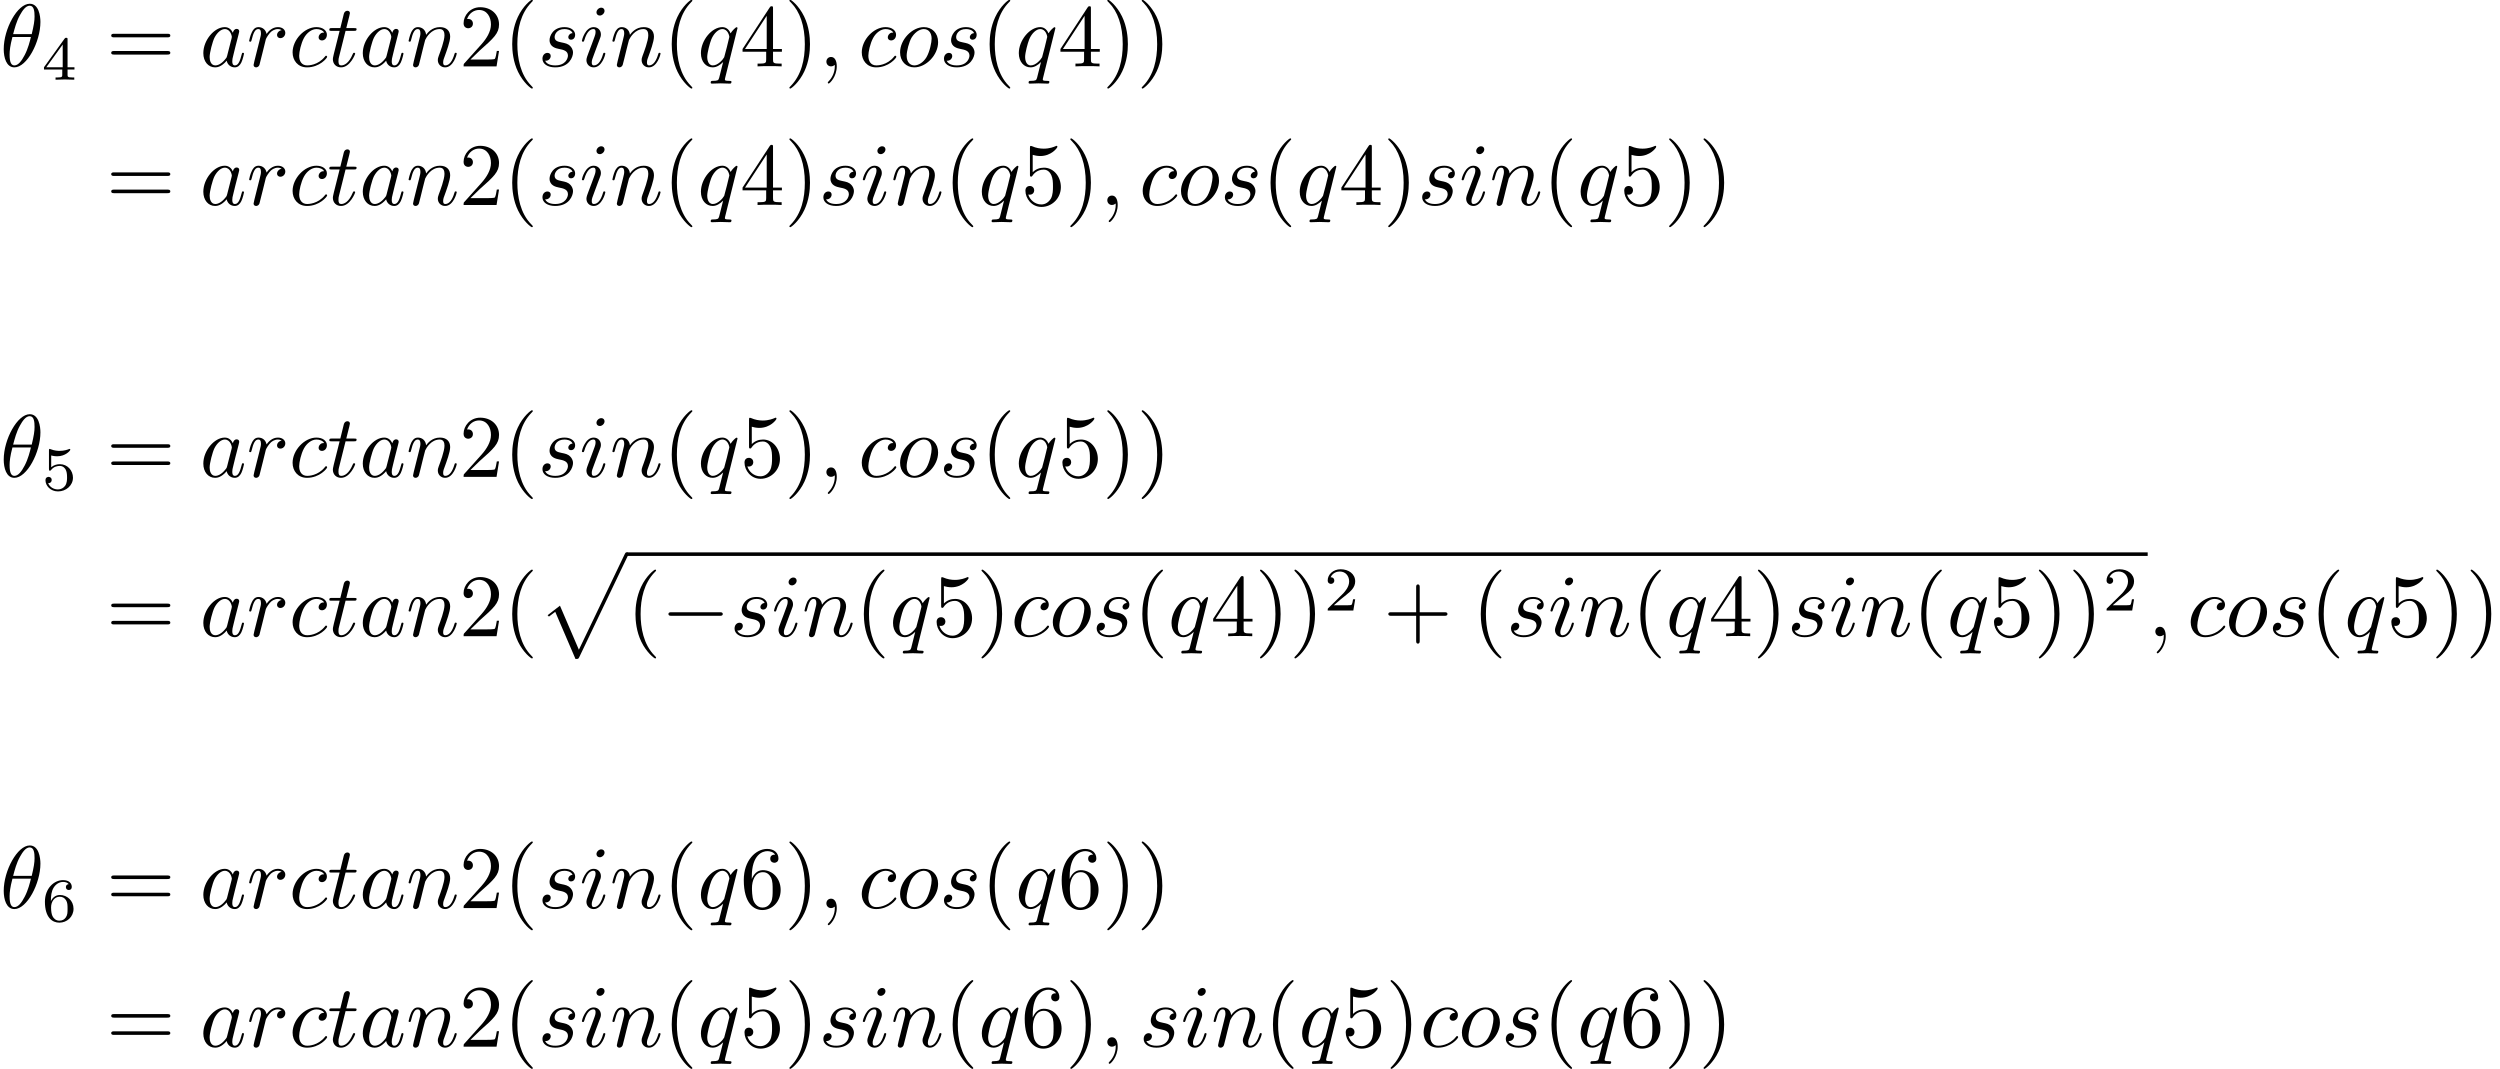 <?xml version='1.0'?>
<!-- This file was generated by dvisvgm 1.9.2 -->
<svg height='119.852pt' version='1.1' viewBox='85.314 58.562 280.336 119.852' width='280.336pt' xmlns='http://www.w3.org/2000/svg' xmlns:xlink='http://www.w3.org/1999/xlink'>
<defs>
<path d='M6.565 -2.291C6.735 -2.291 6.914 -2.291 6.914 -2.491S6.735 -2.69 6.565 -2.69H1.176C1.006 -2.69 0.827 -2.69 0.827 -2.491S1.006 -2.291 1.176 -2.291H6.565Z' id='g0-0'/>
<path d='M3.522 -1.269H3.285C3.264 -1.116 3.194 -0.704 3.103 -0.635C3.048 -0.593 2.511 -0.593 2.413 -0.593H1.13C1.862 -1.241 2.106 -1.437 2.525 -1.764C3.041 -2.176 3.522 -2.608 3.522 -3.271C3.522 -4.115 2.783 -4.631 1.89 -4.631C1.025 -4.631 0.439 -4.024 0.439 -3.382C0.439 -3.027 0.739 -2.992 0.809 -2.992C0.976 -2.992 1.179 -3.11 1.179 -3.361C1.179 -3.487 1.13 -3.731 0.767 -3.731C0.983 -4.226 1.458 -4.38 1.785 -4.38C2.483 -4.38 2.845 -3.836 2.845 -3.271C2.845 -2.664 2.413 -2.183 2.19 -1.932L0.509 -0.272C0.439 -0.209 0.439 -0.195 0.439 0H3.313L3.522 -1.269Z' id='g3-50'/>
<path d='M3.689 -1.144V-1.395H2.915V-4.505C2.915 -4.652 2.915 -4.7 2.762 -4.7C2.678 -4.7 2.65 -4.7 2.58 -4.603L0.272 -1.395V-1.144H2.322V-0.572C2.322 -0.335 2.322 -0.251 1.757 -0.251H1.569V0C1.918 -0.014 2.364 -0.028 2.615 -0.028C2.873 -0.028 3.32 -0.014 3.668 0V-0.251H3.48C2.915 -0.251 2.915 -0.335 2.915 -0.572V-1.144H3.689ZM2.371 -3.947V-1.395H0.53L2.371 -3.947Z' id='g3-52'/>
<path d='M1.081 -3.891C1.437 -3.801 1.646 -3.801 1.757 -3.801C2.678 -3.801 3.222 -4.428 3.222 -4.533C3.222 -4.61 3.173 -4.631 3.138 -4.631C3.124 -4.631 3.11 -4.631 3.082 -4.61C2.915 -4.547 2.545 -4.407 2.029 -4.407C1.834 -4.407 1.465 -4.421 1.011 -4.596C0.941 -4.631 0.928 -4.631 0.921 -4.631C0.83 -4.631 0.83 -4.554 0.83 -4.442V-2.385C0.83 -2.267 0.83 -2.183 0.941 -2.183C1.004 -2.183 1.011 -2.197 1.081 -2.28C1.381 -2.664 1.806 -2.72 2.05 -2.72C2.469 -2.72 2.657 -2.385 2.692 -2.329C2.817 -2.099 2.859 -1.834 2.859 -1.43C2.859 -1.22 2.859 -0.809 2.65 -0.502C2.476 -0.251 2.176 -0.084 1.834 -0.084C1.381 -0.084 0.914 -0.335 0.739 -0.795C1.004 -0.774 1.137 -0.948 1.137 -1.137C1.137 -1.437 0.879 -1.492 0.788 -1.492C0.774 -1.492 0.439 -1.492 0.439 -1.116C0.439 -0.488 1.011 0.139 1.848 0.139C2.741 0.139 3.522 -0.523 3.522 -1.402C3.522 -2.19 2.922 -2.915 2.057 -2.915C1.75 -2.915 1.388 -2.838 1.081 -2.573V-3.891Z' id='g3-53'/>
<path d='M1.046 -2.28C1.046 -2.852 1.095 -3.368 1.36 -3.794C1.597 -4.17 1.974 -4.428 2.42 -4.428C2.629 -4.428 2.908 -4.373 3.048 -4.184C2.873 -4.17 2.727 -4.052 2.727 -3.85C2.727 -3.675 2.845 -3.522 3.055 -3.522S3.389 -3.661 3.389 -3.864C3.389 -4.268 3.096 -4.631 2.406 -4.631C1.402 -4.631 0.377 -3.71 0.377 -2.211C0.377 -0.404 1.227 0.139 1.995 0.139C2.845 0.139 3.585 -0.509 3.585 -1.423C3.585 -2.308 2.88 -2.964 2.064 -2.964C1.506 -2.964 1.2 -2.594 1.046 -2.28ZM1.995 -0.084C1.646 -0.084 1.374 -0.286 1.227 -0.593C1.123 -0.802 1.067 -1.151 1.067 -1.569C1.067 -2.246 1.471 -2.769 2.029 -2.769C2.35 -2.769 2.566 -2.643 2.741 -2.385C2.908 -2.12 2.915 -1.827 2.915 -1.423C2.915 -1.025 2.915 -0.732 2.727 -0.46C2.559 -0.216 2.336 -0.084 1.995 -0.084Z' id='g3-54'/>
<path d='M3.298 2.391C3.298 2.361 3.298 2.341 3.128 2.172C1.883 0.917 1.564 -0.966 1.564 -2.491C1.564 -4.224 1.943 -5.958 3.168 -7.203C3.298 -7.323 3.298 -7.342 3.298 -7.372C3.298 -7.442 3.258 -7.472 3.198 -7.472C3.098 -7.472 2.202 -6.795 1.614 -5.529C1.106 -4.433 0.986 -3.328 0.986 -2.491C0.986 -1.714 1.096 -0.508 1.644 0.618C2.242 1.843 3.098 2.491 3.198 2.491C3.258 2.491 3.298 2.461 3.298 2.391Z' id='g2-40'/>
<path d='M2.879 -2.491C2.879 -3.268 2.77 -4.473 2.222 -5.599C1.624 -6.824 0.767 -7.472 0.667 -7.472C0.608 -7.472 0.568 -7.432 0.568 -7.372C0.568 -7.342 0.568 -7.323 0.757 -7.143C1.734 -6.157 2.301 -4.573 2.301 -2.491C2.301 -0.787 1.933 0.966 0.697 2.222C0.568 2.341 0.568 2.361 0.568 2.391C0.568 2.451 0.608 2.491 0.667 2.491C0.767 2.491 1.664 1.813 2.252 0.548C2.76 -0.548 2.879 -1.654 2.879 -2.491Z' id='g2-41'/>
<path d='M4.075 -2.291H6.854C6.994 -2.291 7.183 -2.291 7.183 -2.491S6.994 -2.69 6.854 -2.69H4.075V-5.479C4.075 -5.619 4.075 -5.808 3.875 -5.808S3.676 -5.619 3.676 -5.479V-2.69H0.887C0.747 -2.69 0.558 -2.69 0.558 -2.491S0.747 -2.291 0.887 -2.291H3.676V0.498C3.676 0.638 3.676 0.827 3.875 0.827S4.075 0.638 4.075 0.498V-2.291Z' id='g2-43'/>
<path d='M1.265 -0.767L2.321 -1.793C3.875 -3.168 4.473 -3.706 4.473 -4.702C4.473 -5.838 3.577 -6.635 2.361 -6.635C1.235 -6.635 0.498 -5.719 0.498 -4.832C0.498 -4.274 0.996 -4.274 1.026 -4.274C1.196 -4.274 1.544 -4.394 1.544 -4.802C1.544 -5.061 1.365 -5.32 1.016 -5.32C0.936 -5.32 0.917 -5.32 0.887 -5.31C1.116 -5.958 1.654 -6.326 2.232 -6.326C3.138 -6.326 3.567 -5.519 3.567 -4.702C3.567 -3.905 3.068 -3.118 2.521 -2.501L0.608 -0.369C0.498 -0.259 0.498 -0.239 0.498 0H4.194L4.473 -1.734H4.224C4.174 -1.435 4.105 -0.996 4.005 -0.847C3.935 -0.767 3.278 -0.767 3.059 -0.767H1.265Z' id='g2-50'/>
<path d='M2.929 -1.644V-0.777C2.929 -0.418 2.909 -0.309 2.172 -0.309H1.963V0C2.371 -0.03 2.889 -0.03 3.308 -0.03S4.254 -0.03 4.663 0V-0.309H4.453C3.716 -0.309 3.696 -0.418 3.696 -0.777V-1.644H4.692V-1.953H3.696V-6.486C3.696 -6.685 3.696 -6.745 3.537 -6.745C3.447 -6.745 3.417 -6.745 3.337 -6.625L0.279 -1.953V-1.644H2.929ZM2.989 -1.953H0.558L2.989 -5.669V-1.953Z' id='g2-52'/>
<path d='M4.473 -2.002C4.473 -3.188 3.656 -4.184 2.58 -4.184C2.102 -4.184 1.674 -4.025 1.315 -3.676V-5.619C1.514 -5.559 1.843 -5.489 2.162 -5.489C3.387 -5.489 4.085 -6.396 4.085 -6.526C4.085 -6.585 4.055 -6.635 3.985 -6.635C3.975 -6.635 3.955 -6.635 3.905 -6.605C3.706 -6.516 3.218 -6.316 2.55 -6.316C2.152 -6.316 1.694 -6.386 1.225 -6.595C1.146 -6.625 1.126 -6.625 1.106 -6.625C1.006 -6.625 1.006 -6.545 1.006 -6.386V-3.437C1.006 -3.258 1.006 -3.178 1.146 -3.178C1.215 -3.178 1.235 -3.208 1.275 -3.268C1.385 -3.427 1.753 -3.965 2.56 -3.965C3.078 -3.965 3.328 -3.507 3.407 -3.328C3.567 -2.959 3.587 -2.57 3.587 -2.072C3.587 -1.724 3.587 -1.126 3.347 -0.707C3.108 -0.319 2.74 -0.06 2.281 -0.06C1.554 -0.06 0.986 -0.588 0.817 -1.176C0.847 -1.166 0.877 -1.156 0.986 -1.156C1.315 -1.156 1.484 -1.405 1.484 -1.644S1.315 -2.132 0.986 -2.132C0.847 -2.132 0.498 -2.062 0.498 -1.604C0.498 -0.747 1.186 0.219 2.301 0.219C3.457 0.219 4.473 -0.737 4.473 -2.002Z' id='g2-53'/>
<path d='M1.315 -3.268V-3.507C1.315 -6.027 2.55 -6.386 3.059 -6.386C3.298 -6.386 3.716 -6.326 3.935 -5.988C3.786 -5.988 3.387 -5.988 3.387 -5.539C3.387 -5.23 3.626 -5.081 3.846 -5.081C4.005 -5.081 4.304 -5.171 4.304 -5.559C4.304 -6.157 3.865 -6.635 3.039 -6.635C1.763 -6.635 0.418 -5.35 0.418 -3.148C0.418 -0.488 1.574 0.219 2.501 0.219C3.606 0.219 4.553 -0.717 4.553 -2.032C4.553 -3.298 3.666 -4.254 2.56 -4.254C1.883 -4.254 1.514 -3.746 1.315 -3.268ZM2.501 -0.06C1.873 -0.06 1.574 -0.658 1.514 -0.807C1.335 -1.275 1.335 -2.072 1.335 -2.252C1.335 -3.029 1.654 -4.025 2.55 -4.025C2.71 -4.025 3.168 -4.025 3.477 -3.407C3.656 -3.039 3.656 -2.531 3.656 -2.042C3.656 -1.564 3.656 -1.066 3.487 -0.707C3.188 -0.11 2.73 -0.06 2.501 -0.06Z' id='g2-54'/>
<path d='M6.844 -3.258C6.994 -3.258 7.183 -3.258 7.183 -3.457S6.994 -3.656 6.854 -3.656H0.887C0.747 -3.656 0.558 -3.656 0.558 -3.457S0.747 -3.258 0.897 -3.258H6.844ZM6.854 -1.325C6.994 -1.325 7.183 -1.325 7.183 -1.524S6.994 -1.724 6.844 -1.724H0.897C0.747 -1.724 0.558 -1.724 0.558 -1.524S0.747 -1.325 0.887 -1.325H6.854Z' id='g2-61'/>
<path d='M4.224 11.557C4.533 11.557 4.543 11.547 4.643 11.357L10.092 -0.02C10.162 -0.149 10.162 -0.169 10.162 -0.199C10.162 -0.309 10.082 -0.399 9.963 -0.399C9.833 -0.399 9.793 -0.309 9.743 -0.199L4.603 10.521L2.481 5.579L1.096 6.645L1.245 6.804L1.953 6.266L4.224 11.557Z' id='g4-112'/>
<path d='M4.533 -4.981C4.533 -5.639 4.354 -7.024 3.337 -7.024C1.953 -7.024 0.418 -4.214 0.418 -1.933C0.418 -0.996 0.707 0.11 1.614 0.11C3.019 0.11 4.533 -2.75 4.533 -4.981ZM1.474 -3.616C1.644 -4.254 1.843 -5.051 2.242 -5.758C2.511 -6.247 2.879 -6.804 3.328 -6.804C3.816 -6.804 3.875 -6.167 3.875 -5.599C3.875 -5.111 3.796 -4.603 3.557 -3.616H1.474ZM3.467 -3.298C3.357 -2.839 3.148 -1.993 2.77 -1.275C2.421 -0.598 2.042 -0.11 1.614 -0.11C1.285 -0.11 1.076 -0.399 1.076 -1.325C1.076 -1.743 1.136 -2.321 1.395 -3.298H3.467Z' id='g1-18'/>
<path d='M2.022 -0.01C2.022 -0.667 1.773 -1.056 1.385 -1.056C1.056 -1.056 0.857 -0.807 0.857 -0.528C0.857 -0.259 1.056 0 1.385 0C1.504 0 1.634 -0.04 1.734 -0.13C1.763 -0.149 1.773 -0.159 1.783 -0.159S1.803 -0.149 1.803 -0.01C1.803 0.727 1.455 1.325 1.126 1.654C1.016 1.763 1.016 1.783 1.016 1.813C1.016 1.883 1.066 1.923 1.116 1.923C1.225 1.923 2.022 1.156 2.022 -0.01Z' id='g1-59'/>
<path d='M3.716 -3.766C3.537 -4.135 3.248 -4.403 2.8 -4.403C1.634 -4.403 0.399 -2.939 0.399 -1.484C0.399 -0.548 0.946 0.11 1.724 0.11C1.923 0.11 2.421 0.07 3.019 -0.638C3.098 -0.219 3.447 0.11 3.925 0.11C4.274 0.11 4.503 -0.12 4.663 -0.438C4.832 -0.797 4.961 -1.405 4.961 -1.425C4.961 -1.524 4.872 -1.524 4.842 -1.524C4.742 -1.524 4.732 -1.484 4.702 -1.345C4.533 -0.697 4.354 -0.11 3.945 -0.11C3.676 -0.11 3.646 -0.369 3.646 -0.568C3.646 -0.787 3.666 -0.867 3.776 -1.305C3.885 -1.724 3.905 -1.823 3.995 -2.202L4.354 -3.597C4.423 -3.875 4.423 -3.895 4.423 -3.935C4.423 -4.105 4.304 -4.204 4.135 -4.204C3.895 -4.204 3.746 -3.985 3.716 -3.766ZM3.068 -1.186C3.019 -1.006 3.019 -0.986 2.869 -0.817C2.431 -0.269 2.022 -0.11 1.743 -0.11C1.245 -0.11 1.106 -0.658 1.106 -1.046C1.106 -1.544 1.425 -2.77 1.654 -3.228C1.963 -3.816 2.411 -4.184 2.809 -4.184C3.457 -4.184 3.597 -3.367 3.597 -3.308S3.577 -3.188 3.567 -3.138L3.068 -1.186Z' id='g1-97'/>
<path d='M3.945 -3.786C3.786 -3.786 3.646 -3.786 3.507 -3.646C3.347 -3.497 3.328 -3.328 3.328 -3.258C3.328 -3.019 3.507 -2.909 3.696 -2.909C3.985 -2.909 4.254 -3.148 4.254 -3.547C4.254 -4.035 3.786 -4.403 3.078 -4.403C1.734 -4.403 0.408 -2.979 0.408 -1.574C0.408 -0.677 0.986 0.11 2.022 0.11C3.447 0.11 4.284 -0.946 4.284 -1.066C4.284 -1.126 4.224 -1.196 4.164 -1.196C4.115 -1.196 4.095 -1.176 4.035 -1.096C3.248 -0.11 2.162 -0.11 2.042 -0.11C1.415 -0.11 1.146 -0.598 1.146 -1.196C1.146 -1.604 1.345 -2.57 1.684 -3.188C1.993 -3.756 2.54 -4.184 3.088 -4.184C3.427 -4.184 3.806 -4.055 3.945 -3.786Z' id='g1-99'/>
<path d='M2.829 -6.227C2.829 -6.426 2.69 -6.585 2.461 -6.585C2.192 -6.585 1.923 -6.326 1.923 -6.057C1.923 -5.868 2.062 -5.699 2.301 -5.699C2.531 -5.699 2.829 -5.928 2.829 -6.227ZM2.072 -2.481C2.192 -2.77 2.192 -2.79 2.291 -3.059C2.371 -3.258 2.421 -3.397 2.421 -3.587C2.421 -4.035 2.102 -4.403 1.604 -4.403C0.667 -4.403 0.289 -2.959 0.289 -2.869C0.289 -2.77 0.389 -2.77 0.408 -2.77C0.508 -2.77 0.518 -2.79 0.568 -2.949C0.837 -3.885 1.235 -4.184 1.574 -4.184C1.654 -4.184 1.823 -4.184 1.823 -3.865C1.823 -3.656 1.753 -3.447 1.714 -3.347C1.634 -3.088 1.186 -1.933 1.026 -1.504C0.927 -1.245 0.797 -0.917 0.797 -0.707C0.797 -0.239 1.136 0.11 1.614 0.11C2.55 0.11 2.919 -1.335 2.919 -1.425C2.919 -1.524 2.829 -1.524 2.8 -1.524C2.7 -1.524 2.7 -1.494 2.65 -1.345C2.471 -0.717 2.142 -0.11 1.634 -0.11C1.465 -0.11 1.395 -0.209 1.395 -0.438C1.395 -0.687 1.455 -0.827 1.684 -1.435L2.072 -2.481Z' id='g1-105'/>
<path d='M0.877 -0.588C0.847 -0.438 0.787 -0.209 0.787 -0.159C0.787 0.02 0.927 0.11 1.076 0.11C1.196 0.11 1.375 0.03 1.445 -0.169C1.455 -0.189 1.574 -0.658 1.634 -0.907L1.853 -1.803C1.913 -2.022 1.973 -2.242 2.022 -2.471C2.062 -2.64 2.142 -2.929 2.152 -2.969C2.301 -3.278 2.829 -4.184 3.776 -4.184C4.224 -4.184 4.314 -3.816 4.314 -3.487C4.314 -2.869 3.826 -1.594 3.666 -1.166C3.577 -0.936 3.567 -0.817 3.567 -0.707C3.567 -0.239 3.915 0.11 4.384 0.11C5.32 0.11 5.689 -1.345 5.689 -1.425C5.689 -1.524 5.599 -1.524 5.569 -1.524C5.469 -1.524 5.469 -1.494 5.42 -1.345C5.22 -0.667 4.892 -0.11 4.403 -0.11C4.234 -0.11 4.164 -0.209 4.164 -0.438C4.164 -0.687 4.254 -0.927 4.344 -1.146C4.533 -1.674 4.951 -2.77 4.951 -3.337C4.951 -4.005 4.523 -4.403 3.806 -4.403C2.909 -4.403 2.421 -3.766 2.252 -3.537C2.202 -4.095 1.793 -4.403 1.335 -4.403S0.687 -4.015 0.588 -3.836C0.428 -3.497 0.289 -2.909 0.289 -2.869C0.289 -2.77 0.389 -2.77 0.408 -2.77C0.508 -2.77 0.518 -2.78 0.578 -2.999C0.747 -3.706 0.946 -4.184 1.305 -4.184C1.504 -4.184 1.614 -4.055 1.614 -3.726C1.614 -3.517 1.584 -3.407 1.455 -2.889L0.877 -0.588Z' id='g1-110'/>
<path d='M4.672 -2.72C4.672 -3.756 3.975 -4.403 3.078 -4.403C1.743 -4.403 0.408 -2.989 0.408 -1.574C0.408 -0.588 1.076 0.11 2.002 0.11C3.328 0.11 4.672 -1.265 4.672 -2.72ZM2.012 -0.11C1.584 -0.11 1.146 -0.418 1.146 -1.196C1.146 -1.684 1.405 -2.76 1.724 -3.268C2.222 -4.035 2.79 -4.184 3.068 -4.184C3.646 -4.184 3.945 -3.706 3.945 -3.108C3.945 -2.72 3.746 -1.674 3.367 -1.026C3.019 -0.448 2.471 -0.11 2.012 -0.11Z' id='g1-111'/>
<path d='M4.503 -4.294C4.503 -4.334 4.473 -4.394 4.403 -4.394C4.294 -4.394 3.895 -3.995 3.726 -3.706C3.507 -4.244 3.118 -4.403 2.8 -4.403C1.624 -4.403 0.399 -2.929 0.399 -1.484C0.399 -0.508 0.986 0.11 1.714 0.11C2.142 0.11 2.531 -0.13 2.889 -0.488C2.8 -0.139 2.471 1.205 2.441 1.295C2.361 1.574 2.281 1.614 1.724 1.624C1.594 1.624 1.494 1.624 1.494 1.823C1.494 1.833 1.494 1.933 1.624 1.933C1.943 1.933 2.291 1.903 2.62 1.903C2.959 1.903 3.318 1.933 3.646 1.933C3.696 1.933 3.826 1.933 3.826 1.734C3.826 1.624 3.726 1.624 3.567 1.624C3.088 1.624 3.088 1.554 3.088 1.465C3.088 1.395 3.108 1.335 3.128 1.245L4.503 -4.294ZM1.743 -0.11C1.146 -0.11 1.106 -0.877 1.106 -1.046C1.106 -1.524 1.395 -2.61 1.564 -3.029C1.873 -3.766 2.391 -4.184 2.8 -4.184C3.447 -4.184 3.587 -3.377 3.587 -3.308C3.587 -3.248 3.039 -1.066 3.009 -1.026C2.859 -0.747 2.301 -0.11 1.743 -0.11Z' id='g1-113'/>
<path d='M0.877 -0.588C0.847 -0.438 0.787 -0.209 0.787 -0.159C0.787 0.02 0.927 0.11 1.076 0.11C1.196 0.11 1.375 0.03 1.445 -0.169C1.465 -0.209 1.803 -1.564 1.843 -1.743C1.923 -2.072 2.102 -2.77 2.162 -3.039C2.202 -3.168 2.481 -3.636 2.72 -3.856C2.8 -3.925 3.088 -4.184 3.517 -4.184C3.776 -4.184 3.925 -4.065 3.935 -4.065C3.636 -4.015 3.417 -3.776 3.417 -3.517C3.417 -3.357 3.527 -3.168 3.796 -3.168S4.344 -3.397 4.344 -3.756C4.344 -4.105 4.025 -4.403 3.517 -4.403C2.869 -4.403 2.431 -3.915 2.242 -3.636C2.162 -4.085 1.803 -4.403 1.335 -4.403C0.877 -4.403 0.687 -4.015 0.598 -3.836C0.418 -3.497 0.289 -2.899 0.289 -2.869C0.289 -2.77 0.389 -2.77 0.408 -2.77C0.508 -2.77 0.518 -2.78 0.578 -2.999C0.747 -3.706 0.946 -4.184 1.305 -4.184C1.474 -4.184 1.614 -4.105 1.614 -3.726C1.614 -3.517 1.584 -3.407 1.455 -2.889L0.877 -0.588Z' id='g1-114'/>
<path d='M3.895 -3.726C3.616 -3.716 3.417 -3.497 3.417 -3.278C3.417 -3.138 3.507 -2.989 3.726 -2.989S4.184 -3.158 4.184 -3.547C4.184 -3.995 3.756 -4.403 2.999 -4.403C1.684 -4.403 1.315 -3.387 1.315 -2.949C1.315 -2.172 2.052 -2.022 2.341 -1.963C2.859 -1.863 3.377 -1.753 3.377 -1.205C3.377 -0.946 3.148 -0.11 1.953 -0.11C1.813 -0.11 1.046 -0.11 0.817 -0.638C1.196 -0.588 1.445 -0.887 1.445 -1.166C1.445 -1.395 1.285 -1.514 1.076 -1.514C0.817 -1.514 0.518 -1.305 0.518 -0.857C0.518 -0.289 1.086 0.11 1.943 0.11C3.557 0.11 3.945 -1.096 3.945 -1.544C3.945 -1.903 3.756 -2.152 3.636 -2.271C3.367 -2.55 3.078 -2.6 2.64 -2.69C2.281 -2.77 1.883 -2.839 1.883 -3.288C1.883 -3.577 2.122 -4.184 2.999 -4.184C3.248 -4.184 3.746 -4.115 3.895 -3.726Z' id='g1-115'/>
<path d='M2.052 -3.985H2.989C3.188 -3.985 3.288 -3.985 3.288 -4.184C3.288 -4.294 3.188 -4.294 3.009 -4.294H2.132C2.491 -5.709 2.54 -5.908 2.54 -5.968C2.54 -6.137 2.421 -6.237 2.252 -6.237C2.222 -6.237 1.943 -6.227 1.853 -5.878L1.465 -4.294H0.528C0.329 -4.294 0.229 -4.294 0.229 -4.105C0.229 -3.985 0.309 -3.985 0.508 -3.985H1.385C0.667 -1.156 0.628 -0.986 0.628 -0.807C0.628 -0.269 1.006 0.11 1.544 0.11C2.56 0.11 3.128 -1.345 3.128 -1.425C3.128 -1.524 3.049 -1.524 3.009 -1.524C2.919 -1.524 2.909 -1.494 2.859 -1.385C2.431 -0.349 1.903 -0.11 1.564 -0.11C1.355 -0.11 1.255 -0.239 1.255 -0.568C1.255 -0.807 1.275 -0.877 1.315 -1.046L2.052 -3.985Z' id='g1-116'/>
</defs>
<g id='page1'>
<use x='85.314' xlink:href='#g1-18' y='66.006'/>
<use x='89.974' xlink:href='#g3-52' y='67.5'/>
<use x='97.228' xlink:href='#g2-61' y='66.006'/>
<use x='107.715' xlink:href='#g1-97' y='66.006'/>
<use x='112.962' xlink:href='#g1-114' y='66.006'/>
<use x='117.716' xlink:href='#g1-99' y='66.006'/>
<use x='122.012' xlink:href='#g1-116' y='66.006'/>
<use x='125.596' xlink:href='#g1-97' y='66.006'/>
<use x='130.842' xlink:href='#g1-110' y='66.006'/>
<use x='136.8' xlink:href='#g2-50' y='66.006'/>
<use x='141.763' xlink:href='#g2-40' y='66.006'/>
<use x='145.623' xlink:href='#g1-115' y='66.006'/>
<use x='150.275' xlink:href='#g1-105' y='66.006'/>
<use x='153.695' xlink:href='#g1-110' y='66.006'/>
<use x='159.652' xlink:href='#g2-40' y='66.006'/>
<use x='163.512' xlink:href='#g1-113' y='66.006'/>
<use x='168.3' xlink:href='#g2-52' y='66.006'/>
<use x='173.263' xlink:href='#g2-41' y='66.006'/>
<use x='177.123' xlink:href='#g1-59' y='66.006'/>
<use x='181.54' xlink:href='#g1-99' y='66.006'/>
<use x='185.836' xlink:href='#g1-111' y='66.006'/>
<use x='190.647' xlink:href='#g1-115' y='66.006'/>
<use x='195.299' xlink:href='#g2-40' y='66.006'/>
<use x='199.159' xlink:href='#g1-113' y='66.006'/>
<use x='203.947' xlink:href='#g2-52' y='66.006'/>
<use x='208.91' xlink:href='#g2-41' y='66.006'/>
<use x='212.77' xlink:href='#g2-41' y='66.006'/>
<use x='97.228' xlink:href='#g2-61' y='81.548'/>
<use x='107.715' xlink:href='#g1-97' y='81.548'/>
<use x='112.962' xlink:href='#g1-114' y='81.548'/>
<use x='117.716' xlink:href='#g1-99' y='81.548'/>
<use x='122.012' xlink:href='#g1-116' y='81.548'/>
<use x='125.596' xlink:href='#g1-97' y='81.548'/>
<use x='130.842' xlink:href='#g1-110' y='81.548'/>
<use x='136.8' xlink:href='#g2-50' y='81.548'/>
<use x='141.763' xlink:href='#g2-40' y='81.548'/>
<use x='145.623' xlink:href='#g1-115' y='81.548'/>
<use x='150.275' xlink:href='#g1-105' y='81.548'/>
<use x='153.695' xlink:href='#g1-110' y='81.548'/>
<use x='159.652' xlink:href='#g2-40' y='81.548'/>
<use x='163.512' xlink:href='#g1-113' y='81.548'/>
<use x='168.3' xlink:href='#g2-52' y='81.548'/>
<use x='173.263' xlink:href='#g2-41' y='81.548'/>
<use x='177.123' xlink:href='#g1-115' y='81.548'/>
<use x='181.775' xlink:href='#g1-105' y='81.548'/>
<use x='185.195' xlink:href='#g1-110' y='81.548'/>
<use x='191.152' xlink:href='#g2-40' y='81.548'/>
<use x='195.012' xlink:href='#g1-113' y='81.548'/>
<use x='199.801' xlink:href='#g2-53' y='81.548'/>
<use x='204.763' xlink:href='#g2-41' y='81.548'/>
<use x='208.623' xlink:href='#g1-59' y='81.548'/>
<use x='213.041' xlink:href='#g1-99' y='81.548'/>
<use x='217.336' xlink:href='#g1-111' y='81.548'/>
<use x='222.147' xlink:href='#g1-115' y='81.548'/>
<use x='226.8' xlink:href='#g2-40' y='81.548'/>
<use x='230.66' xlink:href='#g1-113' y='81.548'/>
<use x='235.448' xlink:href='#g2-52' y='81.548'/>
<use x='240.411' xlink:href='#g2-41' y='81.548'/>
<use x='244.27' xlink:href='#g1-115' y='81.548'/>
<use x='248.923' xlink:href='#g1-105' y='81.548'/>
<use x='252.342' xlink:href='#g1-110' y='81.548'/>
<use x='258.3' xlink:href='#g2-40' y='81.548'/>
<use x='262.16' xlink:href='#g1-113' y='81.548'/>
<use x='266.948' xlink:href='#g2-53' y='81.548'/>
<use x='271.911' xlink:href='#g2-41' y='81.548'/>
<use x='275.771' xlink:href='#g2-41' y='81.548'/>
<use x='85.314' xlink:href='#g1-18' y='112.033'/>
<use x='89.974' xlink:href='#g3-53' y='113.528'/>
<use x='97.228' xlink:href='#g2-61' y='112.033'/>
<use x='107.715' xlink:href='#g1-97' y='112.033'/>
<use x='112.962' xlink:href='#g1-114' y='112.033'/>
<use x='117.716' xlink:href='#g1-99' y='112.033'/>
<use x='122.012' xlink:href='#g1-116' y='112.033'/>
<use x='125.596' xlink:href='#g1-97' y='112.033'/>
<use x='130.842' xlink:href='#g1-110' y='112.033'/>
<use x='136.8' xlink:href='#g2-50' y='112.033'/>
<use x='141.763' xlink:href='#g2-40' y='112.033'/>
<use x='145.623' xlink:href='#g1-115' y='112.033'/>
<use x='150.275' xlink:href='#g1-105' y='112.033'/>
<use x='153.695' xlink:href='#g1-110' y='112.033'/>
<use x='159.652' xlink:href='#g2-40' y='112.033'/>
<use x='163.512' xlink:href='#g1-113' y='112.033'/>
<use x='168.3' xlink:href='#g2-53' y='112.033'/>
<use x='173.263' xlink:href='#g2-41' y='112.033'/>
<use x='177.123' xlink:href='#g1-59' y='112.033'/>
<use x='181.54' xlink:href='#g1-99' y='112.033'/>
<use x='185.836' xlink:href='#g1-111' y='112.033'/>
<use x='190.647' xlink:href='#g1-115' y='112.033'/>
<use x='195.299' xlink:href='#g2-40' y='112.033'/>
<use x='199.159' xlink:href='#g1-113' y='112.033'/>
<use x='203.947' xlink:href='#g2-53' y='112.033'/>
<use x='208.91' xlink:href='#g2-41' y='112.033'/>
<use x='212.77' xlink:href='#g2-41' y='112.033'/>
<use x='97.228' xlink:href='#g2-61' y='129.905'/>
<use x='107.715' xlink:href='#g1-97' y='129.905'/>
<use x='112.962' xlink:href='#g1-114' y='129.905'/>
<use x='117.716' xlink:href='#g1-99' y='129.905'/>
<use x='122.012' xlink:href='#g1-116' y='129.905'/>
<use x='125.596' xlink:href='#g1-97' y='129.905'/>
<use x='130.842' xlink:href='#g1-110' y='129.905'/>
<use x='136.8' xlink:href='#g2-50' y='129.905'/>
<use x='141.763' xlink:href='#g2-40' y='129.905'/>
<use x='145.623' xlink:href='#g4-112' y='120.9'/>
<rect height='0.398' width='170.558' x='155.585' y='120.502'/>
<use x='155.585' xlink:href='#g2-40' y='129.905'/>
<use x='159.445' xlink:href='#g0-0' y='129.905'/>
<use x='167.165' xlink:href='#g1-115' y='129.905'/>
<use x='171.817' xlink:href='#g1-105' y='129.905'/>
<use x='175.237' xlink:href='#g1-110' y='129.905'/>
<use x='181.194' xlink:href='#g2-40' y='129.905'/>
<use x='185.054' xlink:href='#g1-113' y='129.905'/>
<use x='189.843' xlink:href='#g2-53' y='129.905'/>
<use x='194.805' xlink:href='#g2-41' y='129.905'/>
<use x='198.665' xlink:href='#g1-99' y='129.905'/>
<use x='202.961' xlink:href='#g1-111' y='129.905'/>
<use x='207.772' xlink:href='#g1-115' y='129.905'/>
<use x='212.424' xlink:href='#g2-40' y='129.905'/>
<use x='216.284' xlink:href='#g1-113' y='129.905'/>
<use x='221.072' xlink:href='#g2-52' y='129.905'/>
<use x='226.035' xlink:href='#g2-41' y='129.905'/>
<use x='229.895' xlink:href='#g2-41' y='129.905'/>
<use x='233.755' xlink:href='#g3-50' y='127.027'/>
<use x='240.438' xlink:href='#g2-43' y='129.905'/>
<use x='250.372' xlink:href='#g2-40' y='129.905'/>
<use x='254.232' xlink:href='#g1-115' y='129.905'/>
<use x='258.884' xlink:href='#g1-105' y='129.905'/>
<use x='262.304' xlink:href='#g1-110' y='129.905'/>
<use x='268.261' xlink:href='#g2-40' y='129.905'/>
<use x='272.121' xlink:href='#g1-113' y='129.905'/>
<use x='276.909' xlink:href='#g2-52' y='129.905'/>
<use x='281.872' xlink:href='#g2-41' y='129.905'/>
<use x='285.732' xlink:href='#g1-115' y='129.905'/>
<use x='290.385' xlink:href='#g1-105' y='129.905'/>
<use x='293.804' xlink:href='#g1-110' y='129.905'/>
<use x='299.762' xlink:href='#g2-40' y='129.905'/>
<use x='303.622' xlink:href='#g1-113' y='129.905'/>
<use x='308.41' xlink:href='#g2-53' y='129.905'/>
<use x='313.373' xlink:href='#g2-41' y='129.905'/>
<use x='317.232' xlink:href='#g2-41' y='129.905'/>
<use x='321.092' xlink:href='#g3-50' y='127.027'/>
<use x='326.144' xlink:href='#g1-59' y='129.905'/>
<use x='330.561' xlink:href='#g1-99' y='129.905'/>
<use x='334.856' xlink:href='#g1-111' y='129.905'/>
<use x='339.667' xlink:href='#g1-115' y='129.905'/>
<use x='344.32' xlink:href='#g2-40' y='129.905'/>
<use x='348.18' xlink:href='#g1-113' y='129.905'/>
<use x='352.968' xlink:href='#g2-53' y='129.905'/>
<use x='357.931' xlink:href='#g2-41' y='129.905'/>
<use x='361.791' xlink:href='#g2-41' y='129.905'/>
<use x='85.314' xlink:href='#g1-18' y='160.39'/>
<use x='89.974' xlink:href='#g3-54' y='161.885'/>
<use x='97.228' xlink:href='#g2-61' y='160.39'/>
<use x='107.715' xlink:href='#g1-97' y='160.39'/>
<use x='112.962' xlink:href='#g1-114' y='160.39'/>
<use x='117.716' xlink:href='#g1-99' y='160.39'/>
<use x='122.012' xlink:href='#g1-116' y='160.39'/>
<use x='125.596' xlink:href='#g1-97' y='160.39'/>
<use x='130.842' xlink:href='#g1-110' y='160.39'/>
<use x='136.8' xlink:href='#g2-50' y='160.39'/>
<use x='141.763' xlink:href='#g2-40' y='160.39'/>
<use x='145.623' xlink:href='#g1-115' y='160.39'/>
<use x='150.275' xlink:href='#g1-105' y='160.39'/>
<use x='153.695' xlink:href='#g1-110' y='160.39'/>
<use x='159.652' xlink:href='#g2-40' y='160.39'/>
<use x='163.512' xlink:href='#g1-113' y='160.39'/>
<use x='168.3' xlink:href='#g2-54' y='160.39'/>
<use x='173.263' xlink:href='#g2-41' y='160.39'/>
<use x='177.123' xlink:href='#g1-59' y='160.39'/>
<use x='181.54' xlink:href='#g1-99' y='160.39'/>
<use x='185.836' xlink:href='#g1-111' y='160.39'/>
<use x='190.647' xlink:href='#g1-115' y='160.39'/>
<use x='195.299' xlink:href='#g2-40' y='160.39'/>
<use x='199.159' xlink:href='#g1-113' y='160.39'/>
<use x='203.947' xlink:href='#g2-54' y='160.39'/>
<use x='208.91' xlink:href='#g2-41' y='160.39'/>
<use x='212.77' xlink:href='#g2-41' y='160.39'/>
<use x='97.228' xlink:href='#g2-61' y='175.932'/>
<use x='107.715' xlink:href='#g1-97' y='175.932'/>
<use x='112.962' xlink:href='#g1-114' y='175.932'/>
<use x='117.716' xlink:href='#g1-99' y='175.932'/>
<use x='122.012' xlink:href='#g1-116' y='175.932'/>
<use x='125.596' xlink:href='#g1-97' y='175.932'/>
<use x='130.842' xlink:href='#g1-110' y='175.932'/>
<use x='136.8' xlink:href='#g2-50' y='175.932'/>
<use x='141.763' xlink:href='#g2-40' y='175.932'/>
<use x='145.623' xlink:href='#g1-115' y='175.932'/>
<use x='150.275' xlink:href='#g1-105' y='175.932'/>
<use x='153.695' xlink:href='#g1-110' y='175.932'/>
<use x='159.652' xlink:href='#g2-40' y='175.932'/>
<use x='163.512' xlink:href='#g1-113' y='175.932'/>
<use x='168.3' xlink:href='#g2-53' y='175.932'/>
<use x='173.263' xlink:href='#g2-41' y='175.932'/>
<use x='177.123' xlink:href='#g1-115' y='175.932'/>
<use x='181.775' xlink:href='#g1-105' y='175.932'/>
<use x='185.195' xlink:href='#g1-110' y='175.932'/>
<use x='191.152' xlink:href='#g2-40' y='175.932'/>
<use x='195.012' xlink:href='#g1-113' y='175.932'/>
<use x='199.801' xlink:href='#g2-54' y='175.932'/>
<use x='204.763' xlink:href='#g2-41' y='175.932'/>
<use x='208.623' xlink:href='#g1-59' y='175.932'/>
<use x='213.041' xlink:href='#g1-115' y='175.932'/>
<use x='217.693' xlink:href='#g1-105' y='175.932'/>
<use x='221.113' xlink:href='#g1-110' y='175.932'/>
<use x='227.07' xlink:href='#g2-40' y='175.932'/>
<use x='230.93' xlink:href='#g1-113' y='175.932'/>
<use x='235.718' xlink:href='#g2-53' y='175.932'/>
<use x='240.681' xlink:href='#g2-41' y='175.932'/>
<use x='244.541' xlink:href='#g1-99' y='175.932'/>
<use x='248.836' xlink:href='#g1-111' y='175.932'/>
<use x='253.647' xlink:href='#g1-115' y='175.932'/>
<use x='258.3' xlink:href='#g2-40' y='175.932'/>
<use x='262.16' xlink:href='#g1-113' y='175.932'/>
<use x='266.948' xlink:href='#g2-54' y='175.932'/>
<use x='271.911' xlink:href='#g2-41' y='175.932'/>
<use x='275.771' xlink:href='#g2-41' y='175.932'/>
</g>
</svg>
